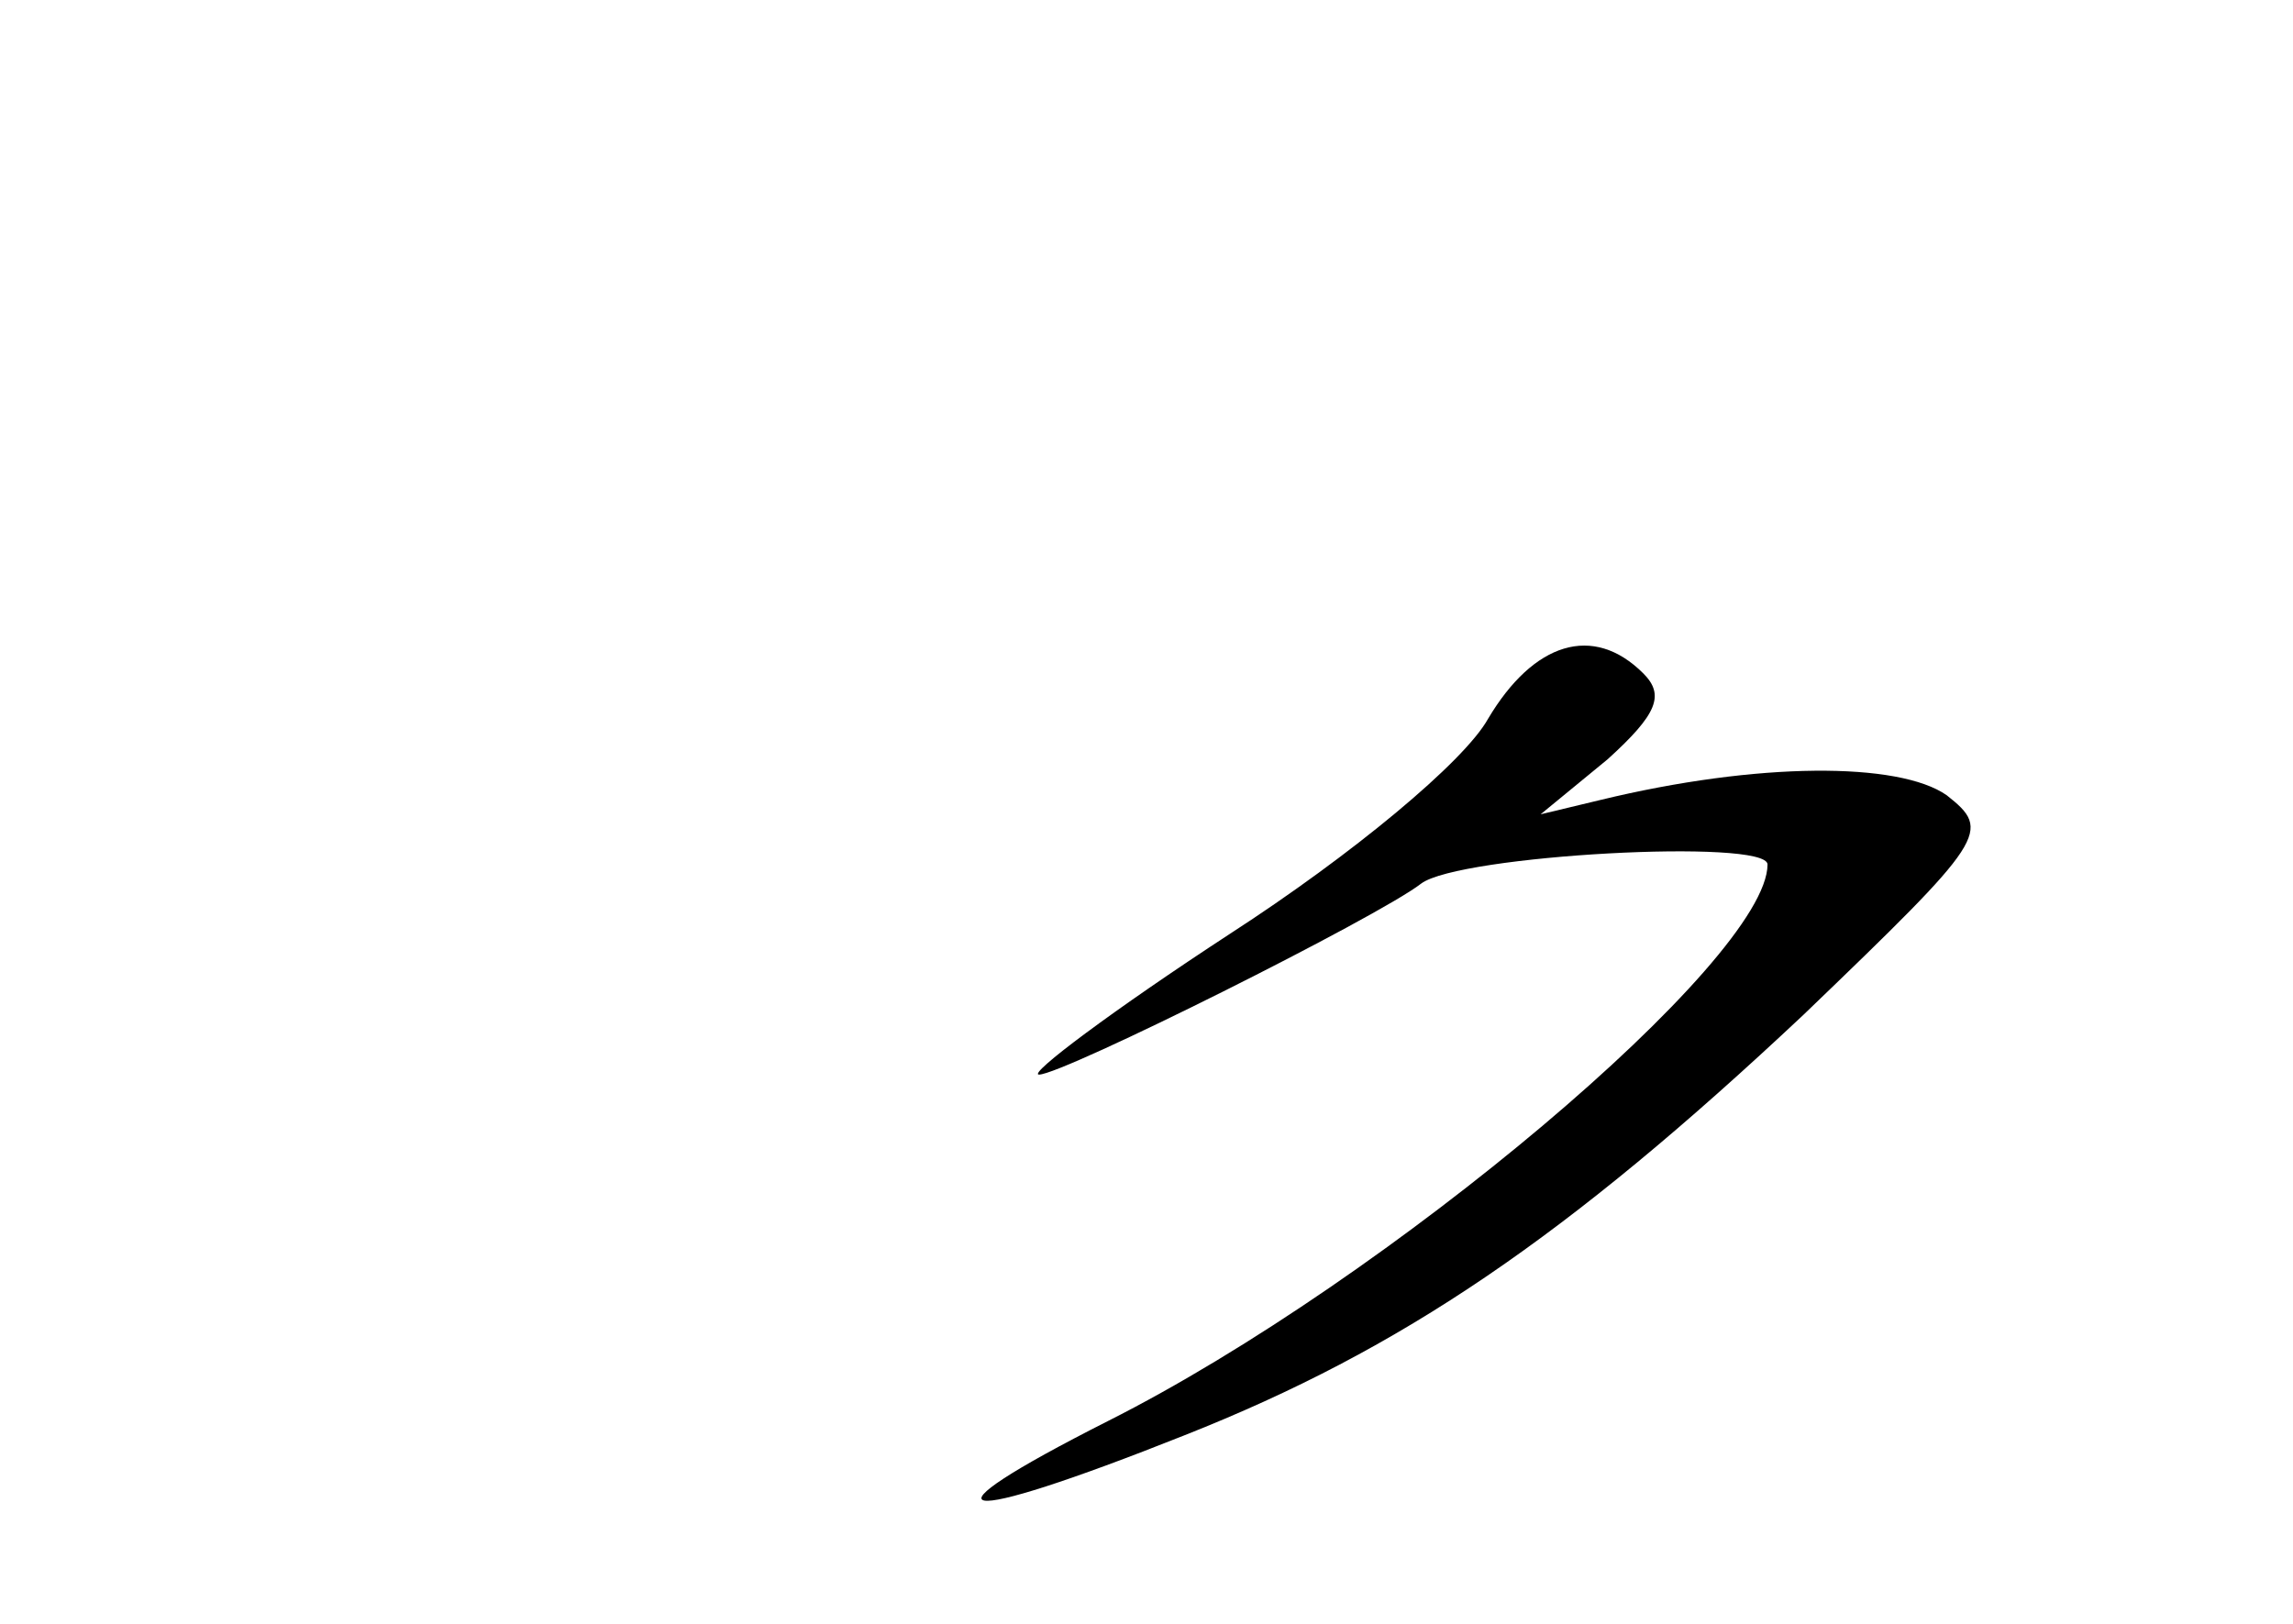 <?xml version="1.0" standalone="no"?>
<!DOCTYPE svg PUBLIC "-//W3C//DTD SVG 20010904//EN"
 "http://www.w3.org/TR/2001/REC-SVG-20010904/DTD/svg10.dtd">
<svg version="1.0" xmlns="http://www.w3.org/2000/svg"
 width="96pt" height="68pt" viewBox="0 0 96 68"
 preserveAspectRatio="xMidYMid meet">
<g transform="translate(0,68) scale(0.1,-0.1)"
fill="#000000" stroke="none">
<path d="M623 379 c-10 -18 -57 -57 -108 -90 -49 -32 -85 -59 -80 -59 10 0
142 66 160 80 16 12 145 19 145 8 0 -40 -159 -174 -276 -233 -83 -42 -66 -45
32 -6 91 36 160 83 259 176 77 74 79 77 60 92 -20 14 -79 14 -145 -2 l-25 -6
28 23 c21 19 24 27 15 36 -21 21 -46 13 -65 -19z"/>
</g>
</svg>

